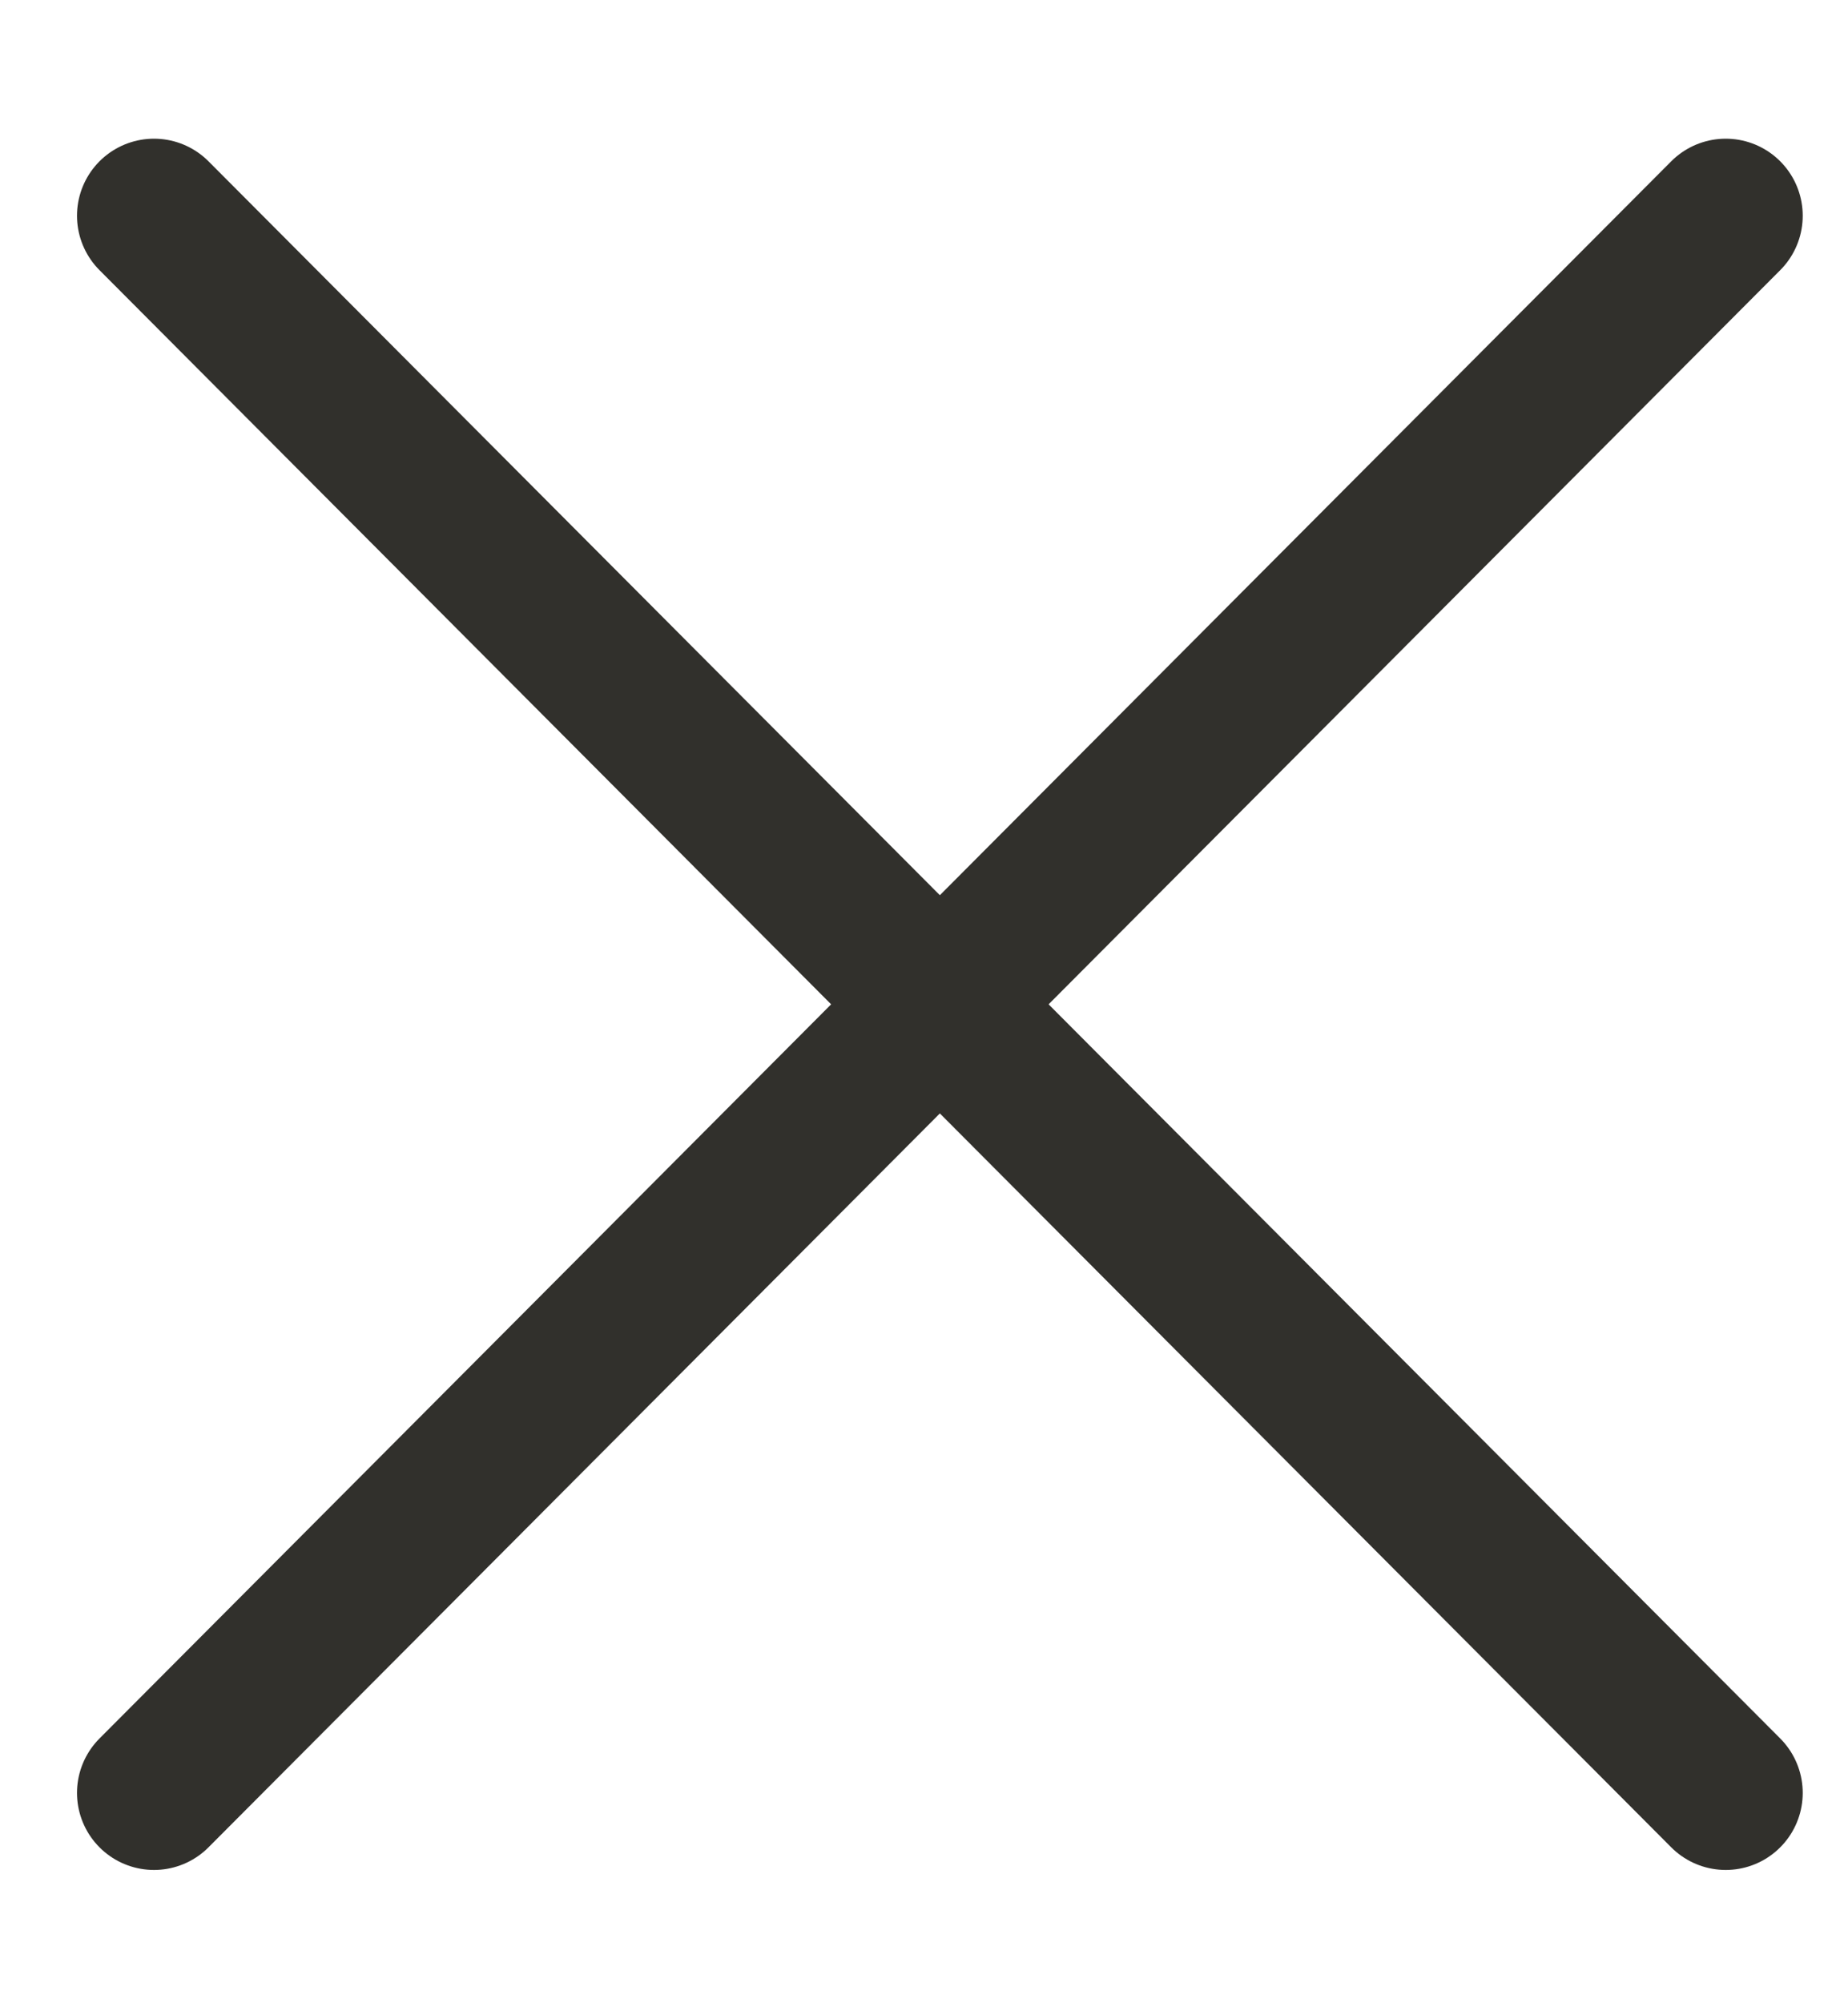 <svg width="12px" height="13px" viewBox="0 0 12 13" version="1.1" xmlns="http://www.w3.org/2000/svg" xmlns:xlink="http://www.w3.org/1999/xlink" class="icon icon-close">
    <title>sort-cross-icon</title>
    <g id="Mobile---Section" stroke="none" stroke-width="1" fill="none" fill-rule="evenodd" stroke-linecap="round">
        <g id="PLP-Mobile-Sort-by" transform="translate(-20, -664)" stroke="#31302C">
            <g id="Group-5" transform="translate(0, 651)">
                <g id="sort-cross-icon" transform="translate(21, 14.4)">
                    <line x1="1.13686838e-13" y1="-1.13686838e-13" x2="10.206" y2="10.235" id="Path-9"></line>
                    <line x1="1.14575016e-13" y1="-1.11022302e-13" x2="10.206" y2="10.235" id="Path-9" transform="translate(5.103, 5.118) scale(-1, 1) translate(-5.103, -5.118) "></line>
                </g>
            </g>
        </g>
    </g>
</svg>